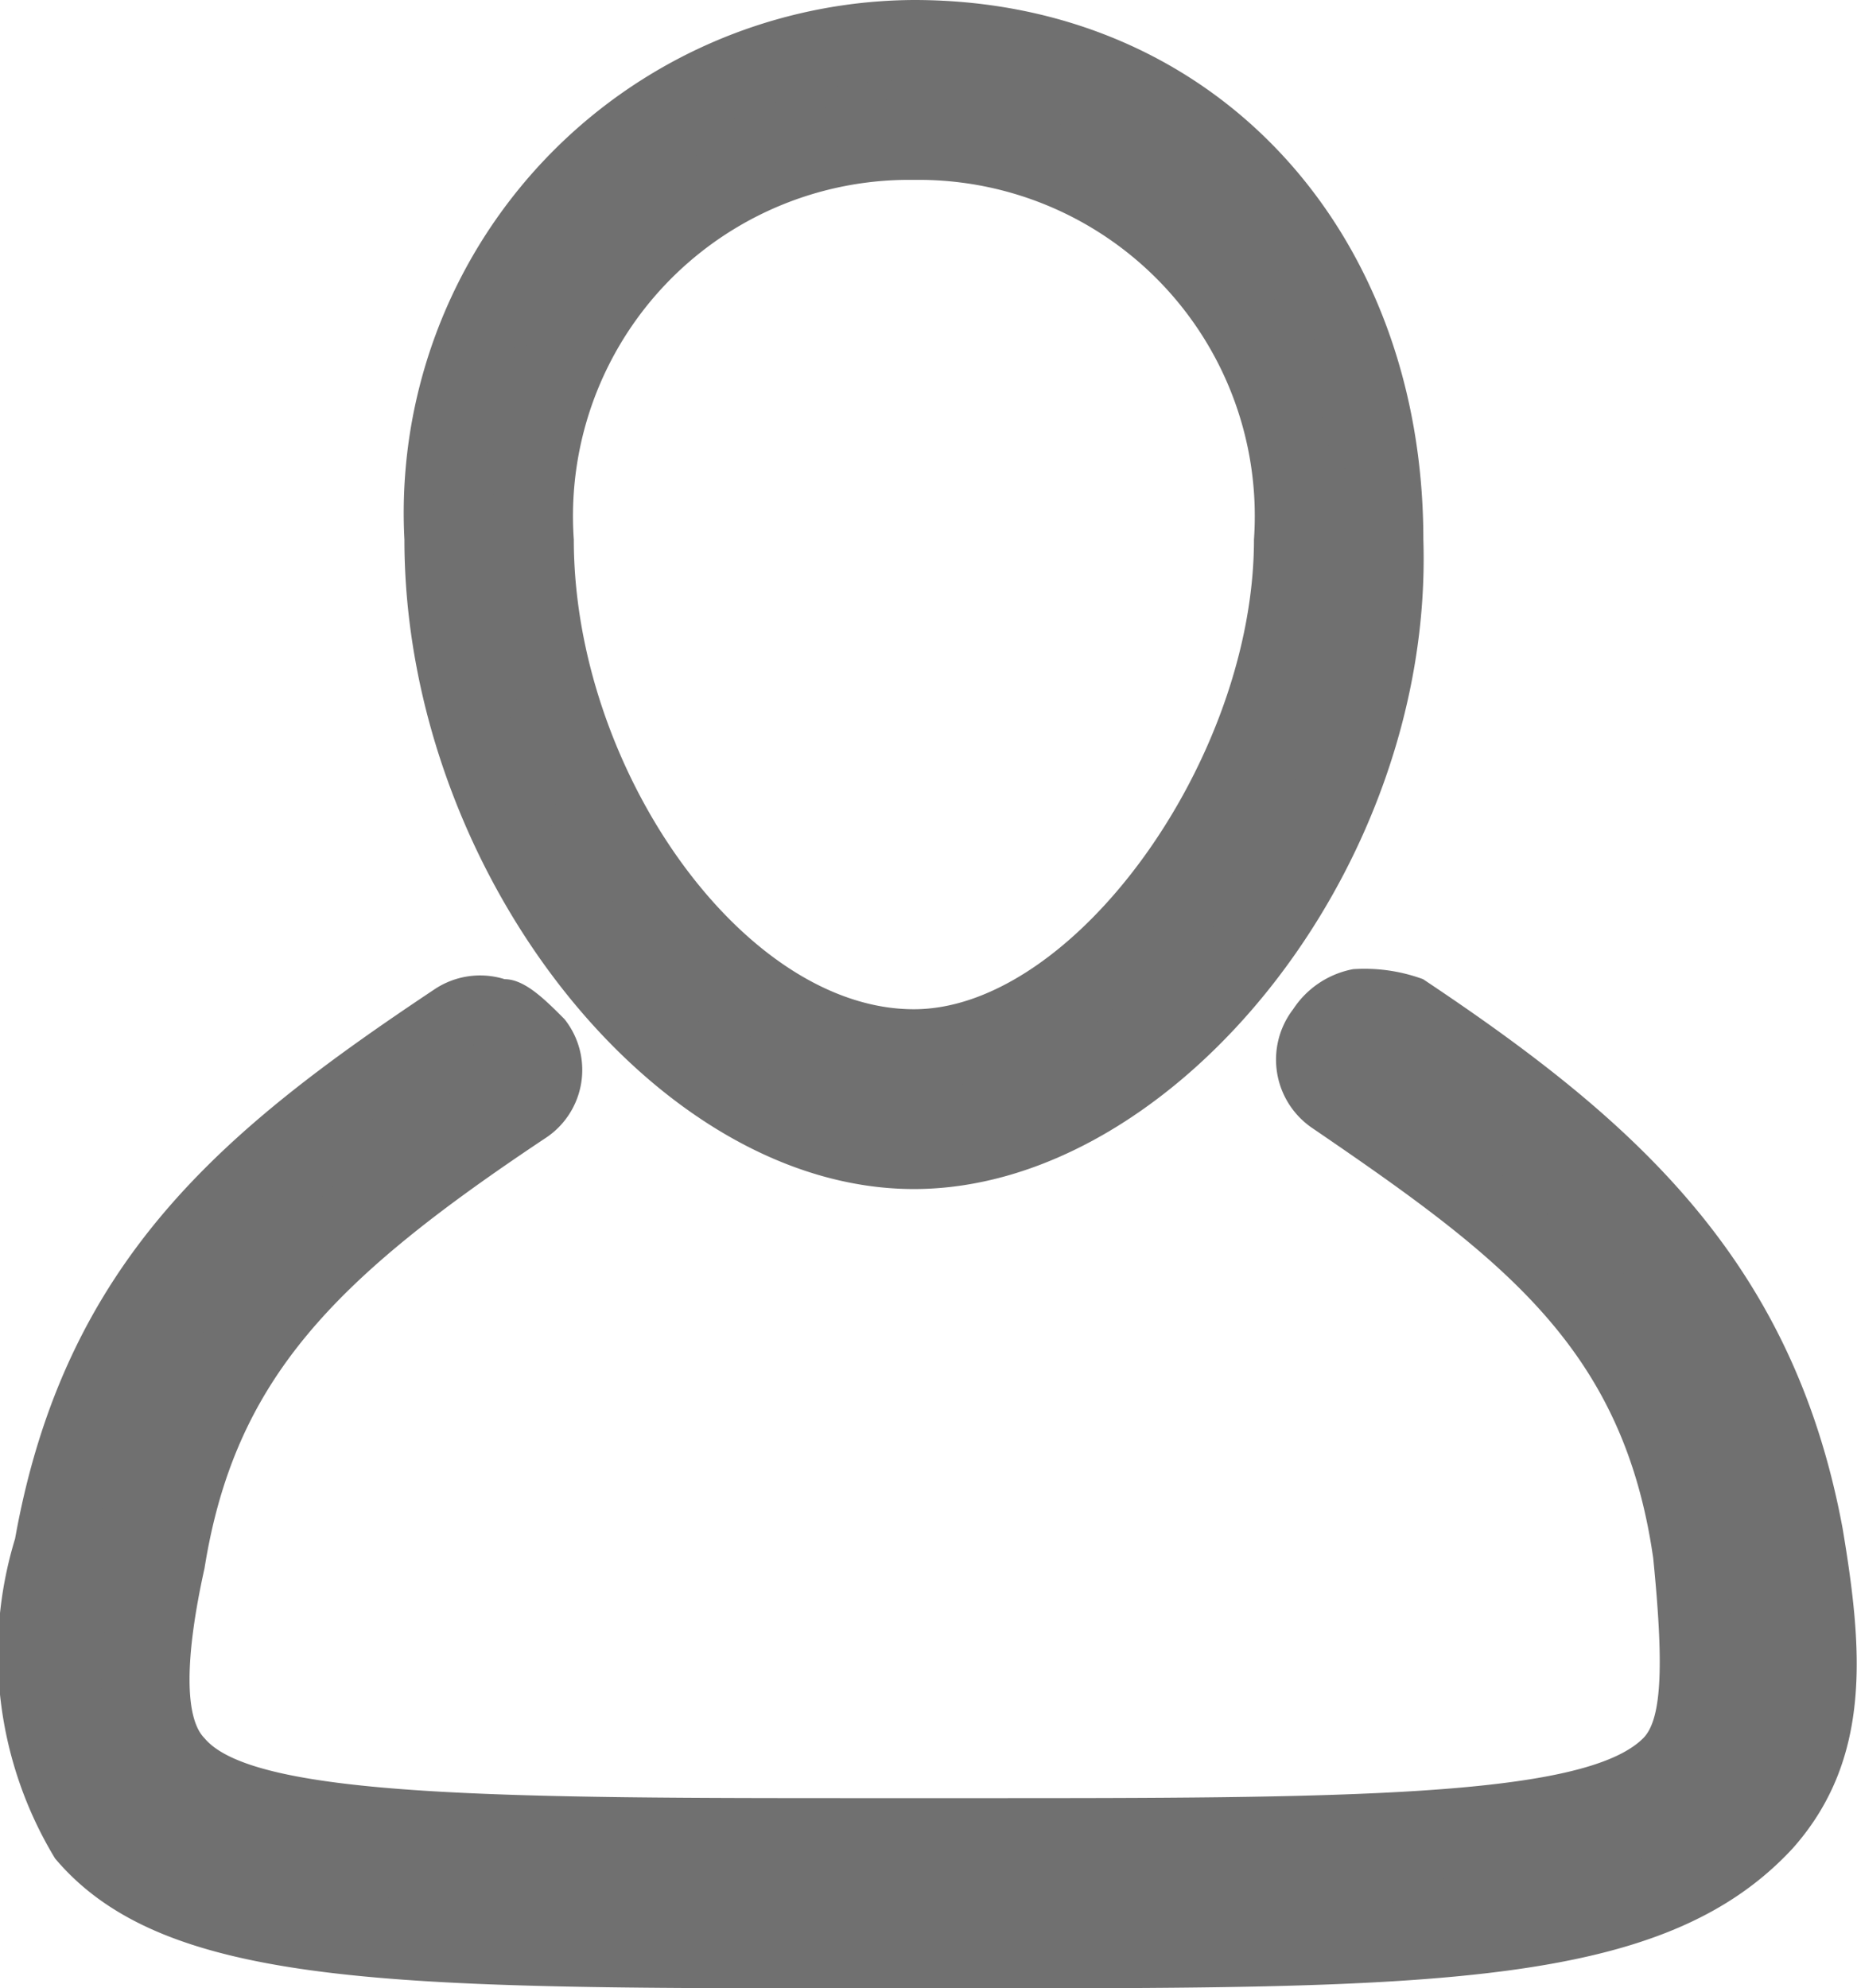 <svg xmlns="http://www.w3.org/2000/svg" viewBox="0 0 20.204 21.63"><defs><style>.a{fill:#707070;}</style></defs><g transform="translate(0 0)"><g transform="translate(0 10.543)"><path class="a" d="M1097.27,259.009a.544.544,0,0,0-.652.87c2.065,1.413,3.478,2.609,3.913,5a2.834,2.834,0,0,1-.217,2.283c-.761.87-3.261.87-7.609.87h-1.087c-4.348,0-6.957,0-7.609-.87-.326-.326-.326-1.087-.109-2.283.435-2.283,1.63-3.37,3.913-5a.543.543,0,0,0-.652-.87c-2.174,1.522-3.8,2.826-4.348,5.652a3.884,3.884,0,0,0,.326,3.152c.978,1.2,3.478,1.2,8.478,1.2h1.087c4.891,0,7.391,0,8.37-1.2a3.82,3.82,0,0,0,.435-3.152C1101.074,261.944,1099.444,260.531,1097.27,259.009Z" transform="translate(-1082.219 -258.466)"/><path class="a" d="M1092.739,269.587h-1.087c-5.109,0-7.609,0-8.8-1.413a4.292,4.292,0,0,1-.435-3.478c.544-3.043,2.283-4.457,4.565-5.978a.893.893,0,0,1,.761-.109c.217,0,.435.217.652.435a.887.887,0,0,1-.217,1.3c-2.283,1.522-3.37,2.609-3.7,4.674-.217.978-.217,1.63,0,1.848.543.652,3.37.652,7.283.652h1.087c3.913,0,6.63,0,7.283-.652.217-.217.217-.87.109-1.957-.326-2.283-1.63-3.261-3.7-4.674a.9.9,0,0,1-.217-1.3,1,1,0,0,1,.652-.435,1.85,1.85,0,0,1,.761.109c2.283,1.522,4.022,3.043,4.565,5.978.217,1.3.326,2.5-.544,3.478C1100.348,269.587,1097.848,269.587,1092.739,269.587Zm-5.543-10.543.217.326c-2.174,1.413-3.7,2.717-4.13,5.435a3.153,3.153,0,0,0,.326,2.826c.87,1.087,3.478,1.087,8.152,1.087h1.087c4.565,0,7.174,0,8.044-1.087a3.474,3.474,0,0,0,.326-2.826c-.435-2.609-1.957-3.913-4.13-5.435h-.109c-.109.109-.109.109,0,.217,2.174,1.413,3.7,2.717,4.022,5.326.217,1.413.109,2.174-.326,2.609-.87.978-3.37.978-7.935.978h-1.087c-4.565,0-7.065,0-7.935-.978-.435-.543-.435-1.3-.217-2.609.435-2.391,1.739-3.7,4.022-5.326,0,0,.109-.109,0-.109Z" transform="translate(-1082.253 -258.5)"/></g><g transform="translate(4.399)"><path class="a" d="M1091.809,249.2c-3.044,0-5.109,2.283-5.109,5.435,0,3.37,2.5,6.63,5.109,6.63s5.109-3.261,5.109-6.63A5,5,0,0,0,1091.809,249.2Zm0,10.978c-2.065,0-4.13-2.717-4.13-5.544a4,4,0,0,1,4.13-4.348,4.116,4.116,0,0,1,4.13,4.348C1095.939,257.352,1093.874,260.178,1091.809,260.178Z" transform="translate(-1086.265 -248.765)"/><path class="a" d="M1091.844,261.735c-2.826,0-5.543-3.478-5.543-7.065a5.579,5.579,0,0,1,5.543-5.87c3.261,0,5.543,2.5,5.543,5.87C1097.5,258.257,1094.67,261.735,1091.844,261.735Zm0-12.065a4.66,4.66,0,0,0-4.674,5c0,3.152,2.283,6.2,4.674,6.2s4.674-3.152,4.674-6.2A4.542,4.542,0,0,0,1091.844,249.67Zm0,10.978c-2.283,0-4.565-2.935-4.565-5.978a4.454,4.454,0,0,1,4.565-4.783,4.514,4.514,0,0,1,4.565,4.783C1096.409,257.6,1094.126,260.648,1091.844,260.648Zm0-9.891a3.657,3.657,0,0,0-3.7,3.913c0,2.5,1.848,5.109,3.7,5.109,1.739,0,3.7-2.717,3.7-5.109A3.657,3.657,0,0,0,1091.844,250.757Z" transform="translate(-1086.3 -248.8)"/></g></g></svg>